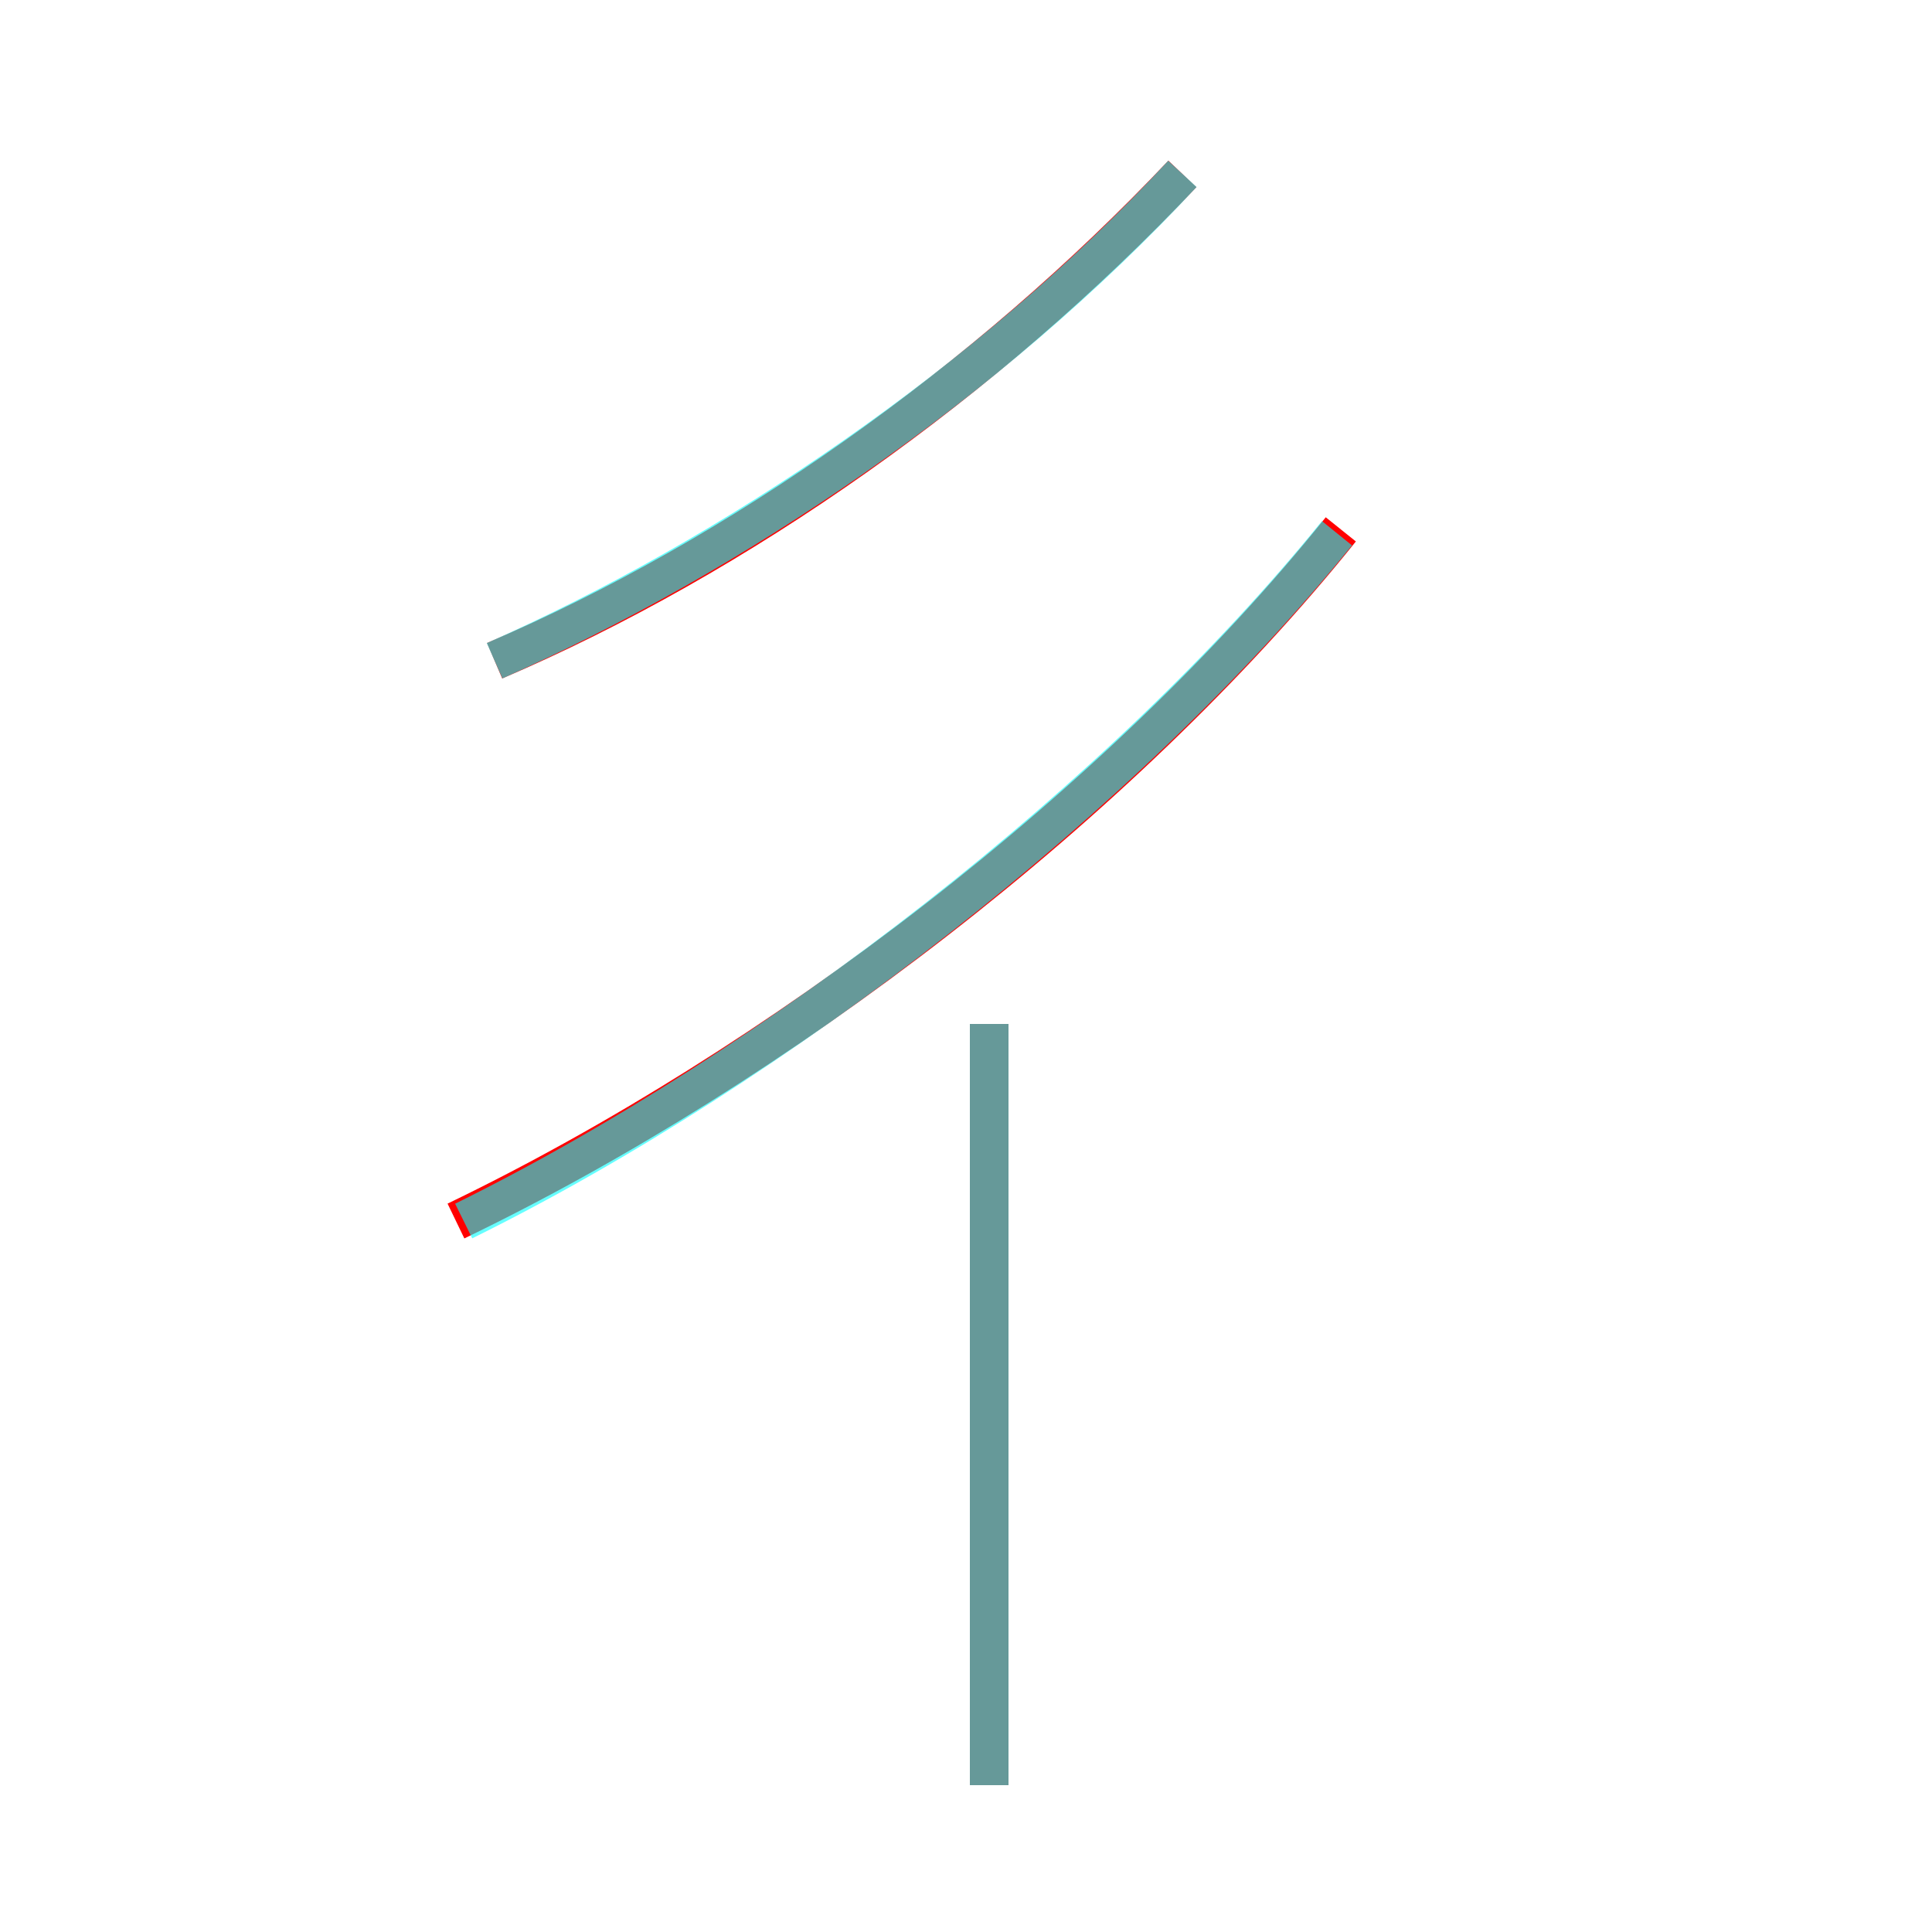<?xml version='1.0' encoding='utf8'?>
<svg viewBox="0.0 -6.0 50.0 50.0" version="1.1" xmlns="http://www.w3.org/2000/svg">
<rect x="0.0" y="-6.0" width="50.0" height="50.0" fill="#333333" stroke="none"/>
<rect x="-1000" y="-1000" width="2000" height="2000" stroke="white" fill="white"/>
<g style="fill:none;stroke:rgba(255, 0, 0, 1);  stroke-width:1"><path d="M 11.8 -12.4 C 20.1 -16.4 29.0 -23.2 34.7 -30.3 M 25.6 2.2 L 25.6 -17.5 M 12.8 -26.9 C 19.1 -29.6 25.5 -34.1 30.6 -39.5" transform="translate(0.0 38.0)" />
</g>
<g style="fill:none;stroke:rgba(0, 255, 255, 0.6);  stroke-width:1">
<path d="M 12.8 -26.9 C 18.9 -29.6 25.6 -34.1 30.6 -39.5 M 25.6 2.2 L 25.6 -17.5 M 12.0 -12.4 C 20.1 -16.4 29.1 -23.4 34.6 -30.2" transform="translate(0.0 38.0)" />
</g>
</svg>